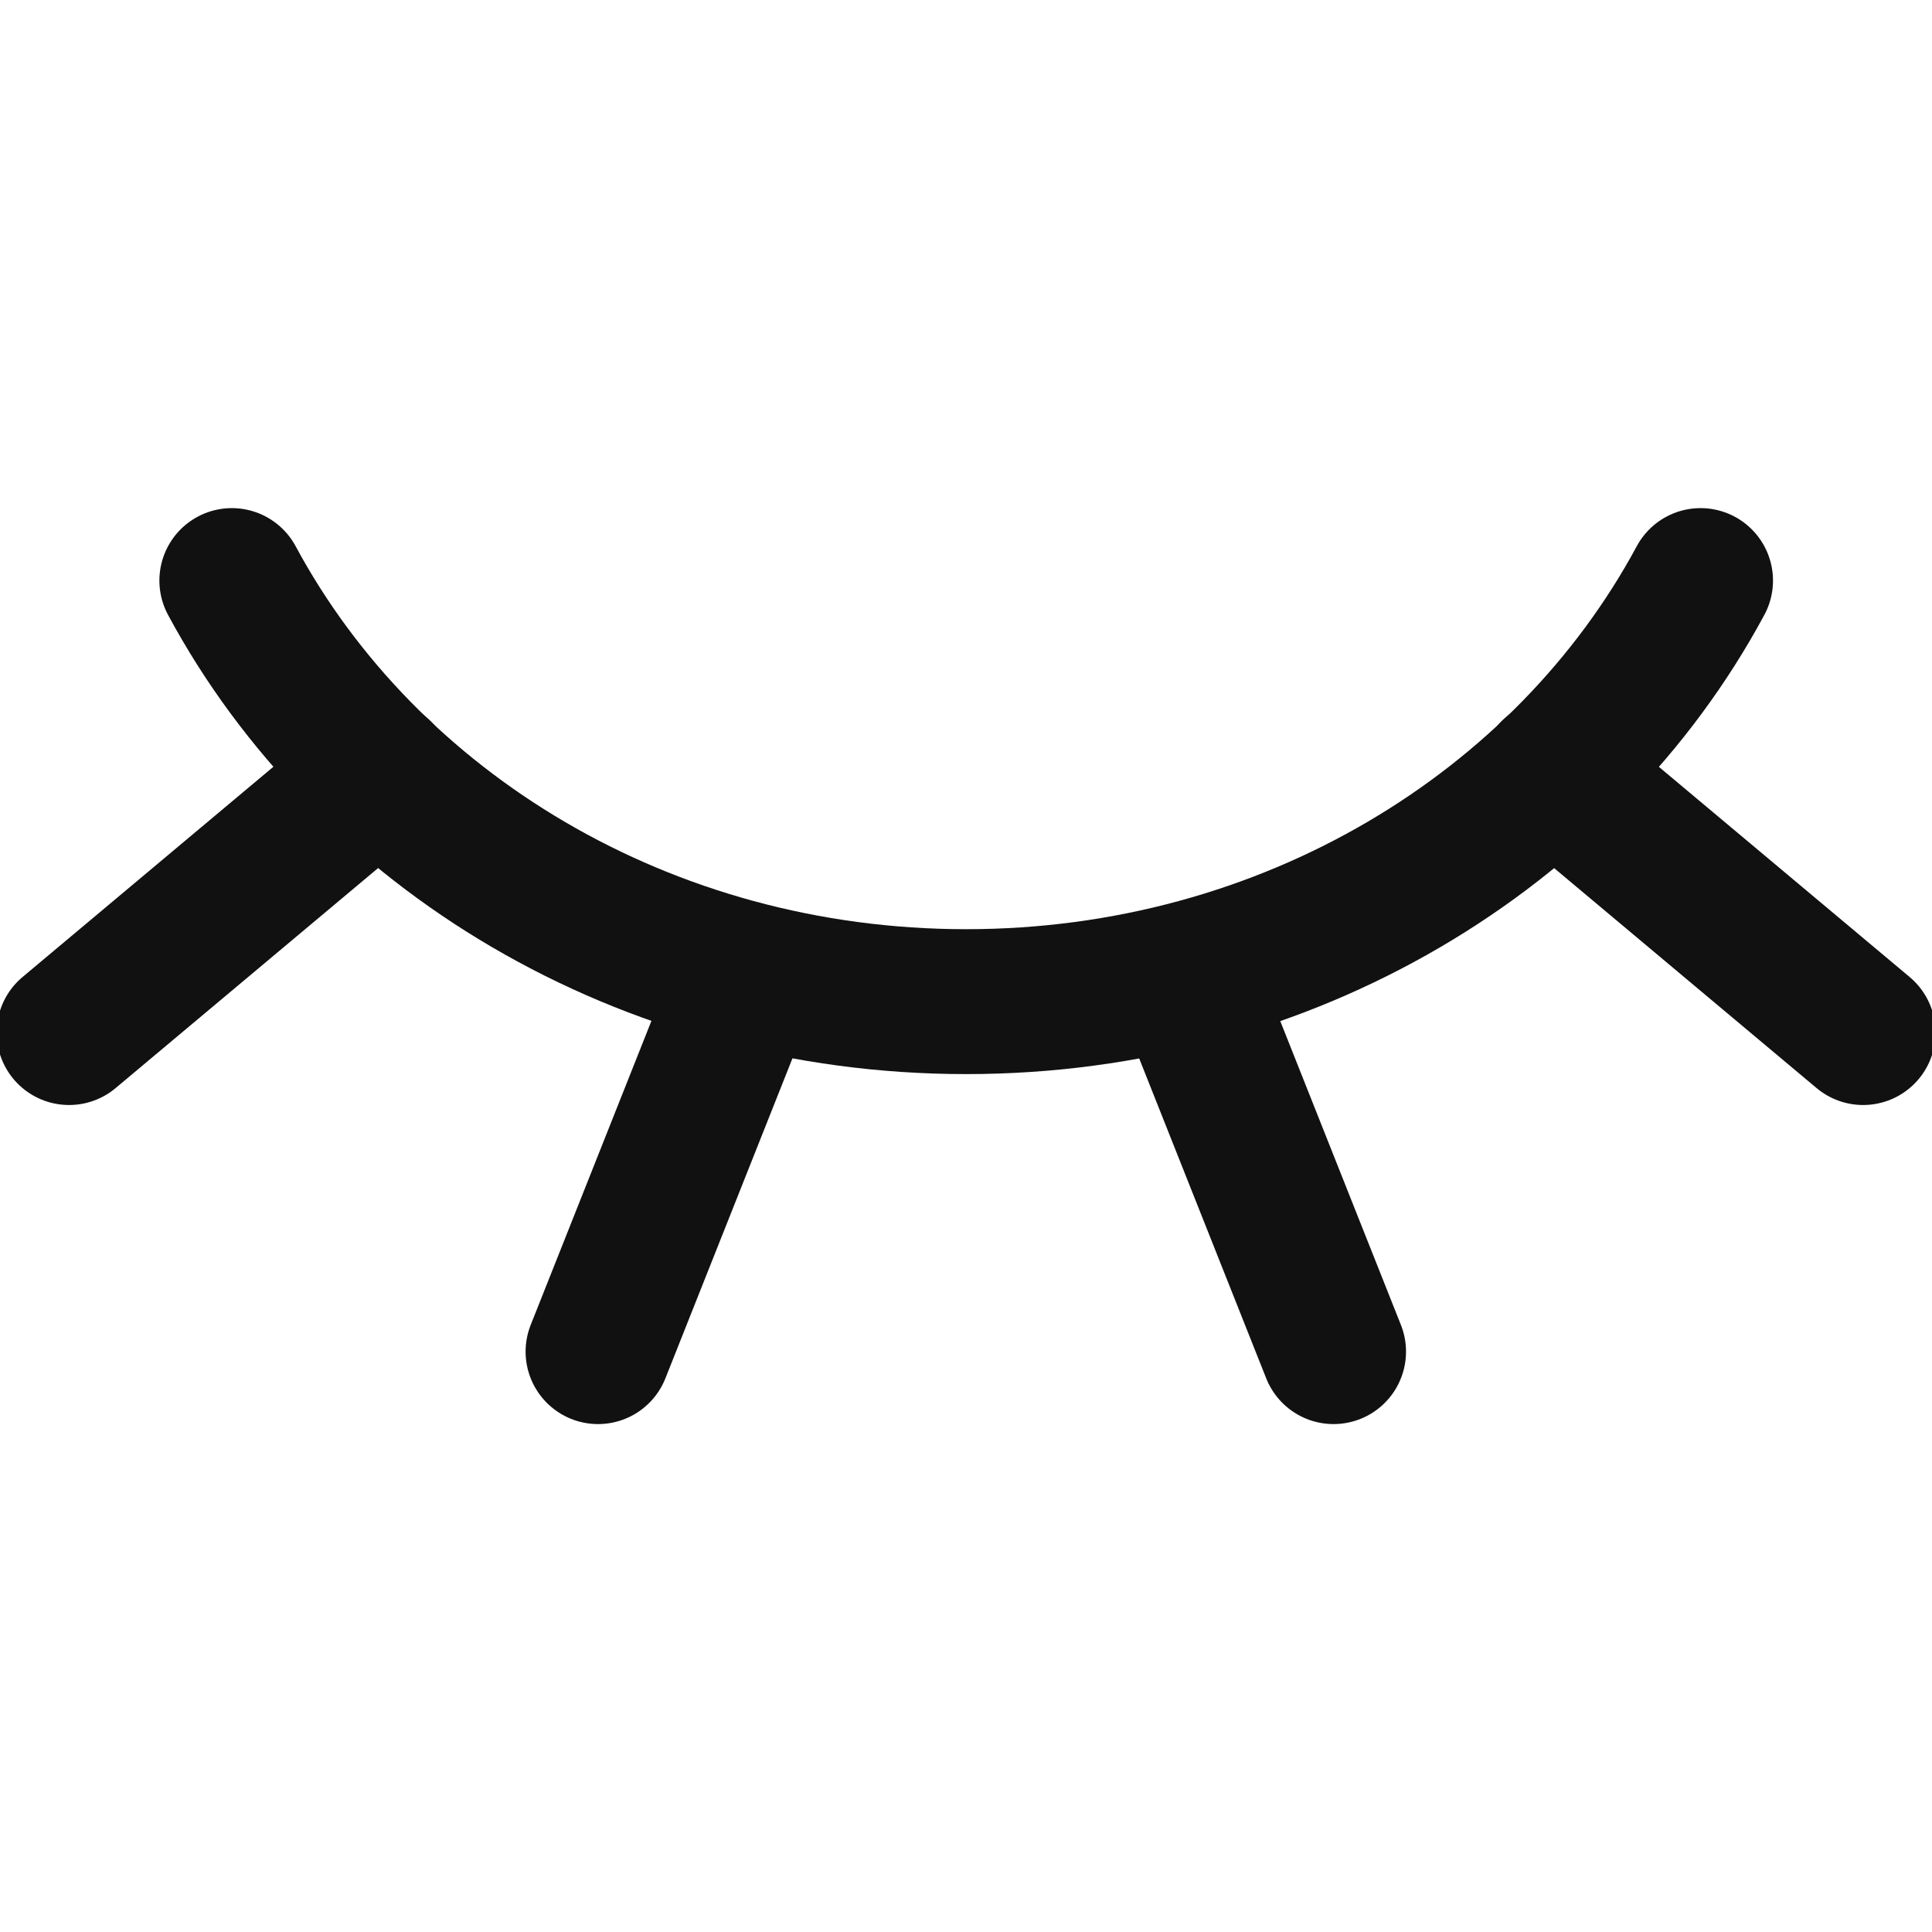 <svg width="20" height="20" viewBox="0 0 20 20" fill="none" xmlns="http://www.w3.org/2000/svg">
<g clip-path="url(#clip0_1261_18094)">
<path d="M2.4 6.01C3.791 8.594 6.672 10.369 10.002 10.369C13.331 10.369 16.213 8.594 17.604 6.01" stroke="#111111" stroke-width="1.5" stroke-linecap="round" stroke-linejoin="round"/>
<path d="M3.928 7.996L0.715 10.689" stroke="#111111" stroke-width="1.5" stroke-linecap="round" stroke-linejoin="round"/>
<path d="M7.738 10.096L6.191 13.992" stroke="#111111" stroke-width="1.5" stroke-linecap="round" stroke-linejoin="round"/>
<path d="M16.074 7.996L19.287 10.689" stroke="#111111" stroke-width="1.5" stroke-linecap="round" stroke-linejoin="round"/>
<path d="M12.258 10.096L13.805 13.992" stroke="#111111" stroke-width="1.5" stroke-linecap="round" stroke-linejoin="round"/>
</g>
<defs>
<clipPath id="clip0_1261_18094">
<rect width="20" height="20" fill="white"/>
</clipPath>
</defs>
</svg>
